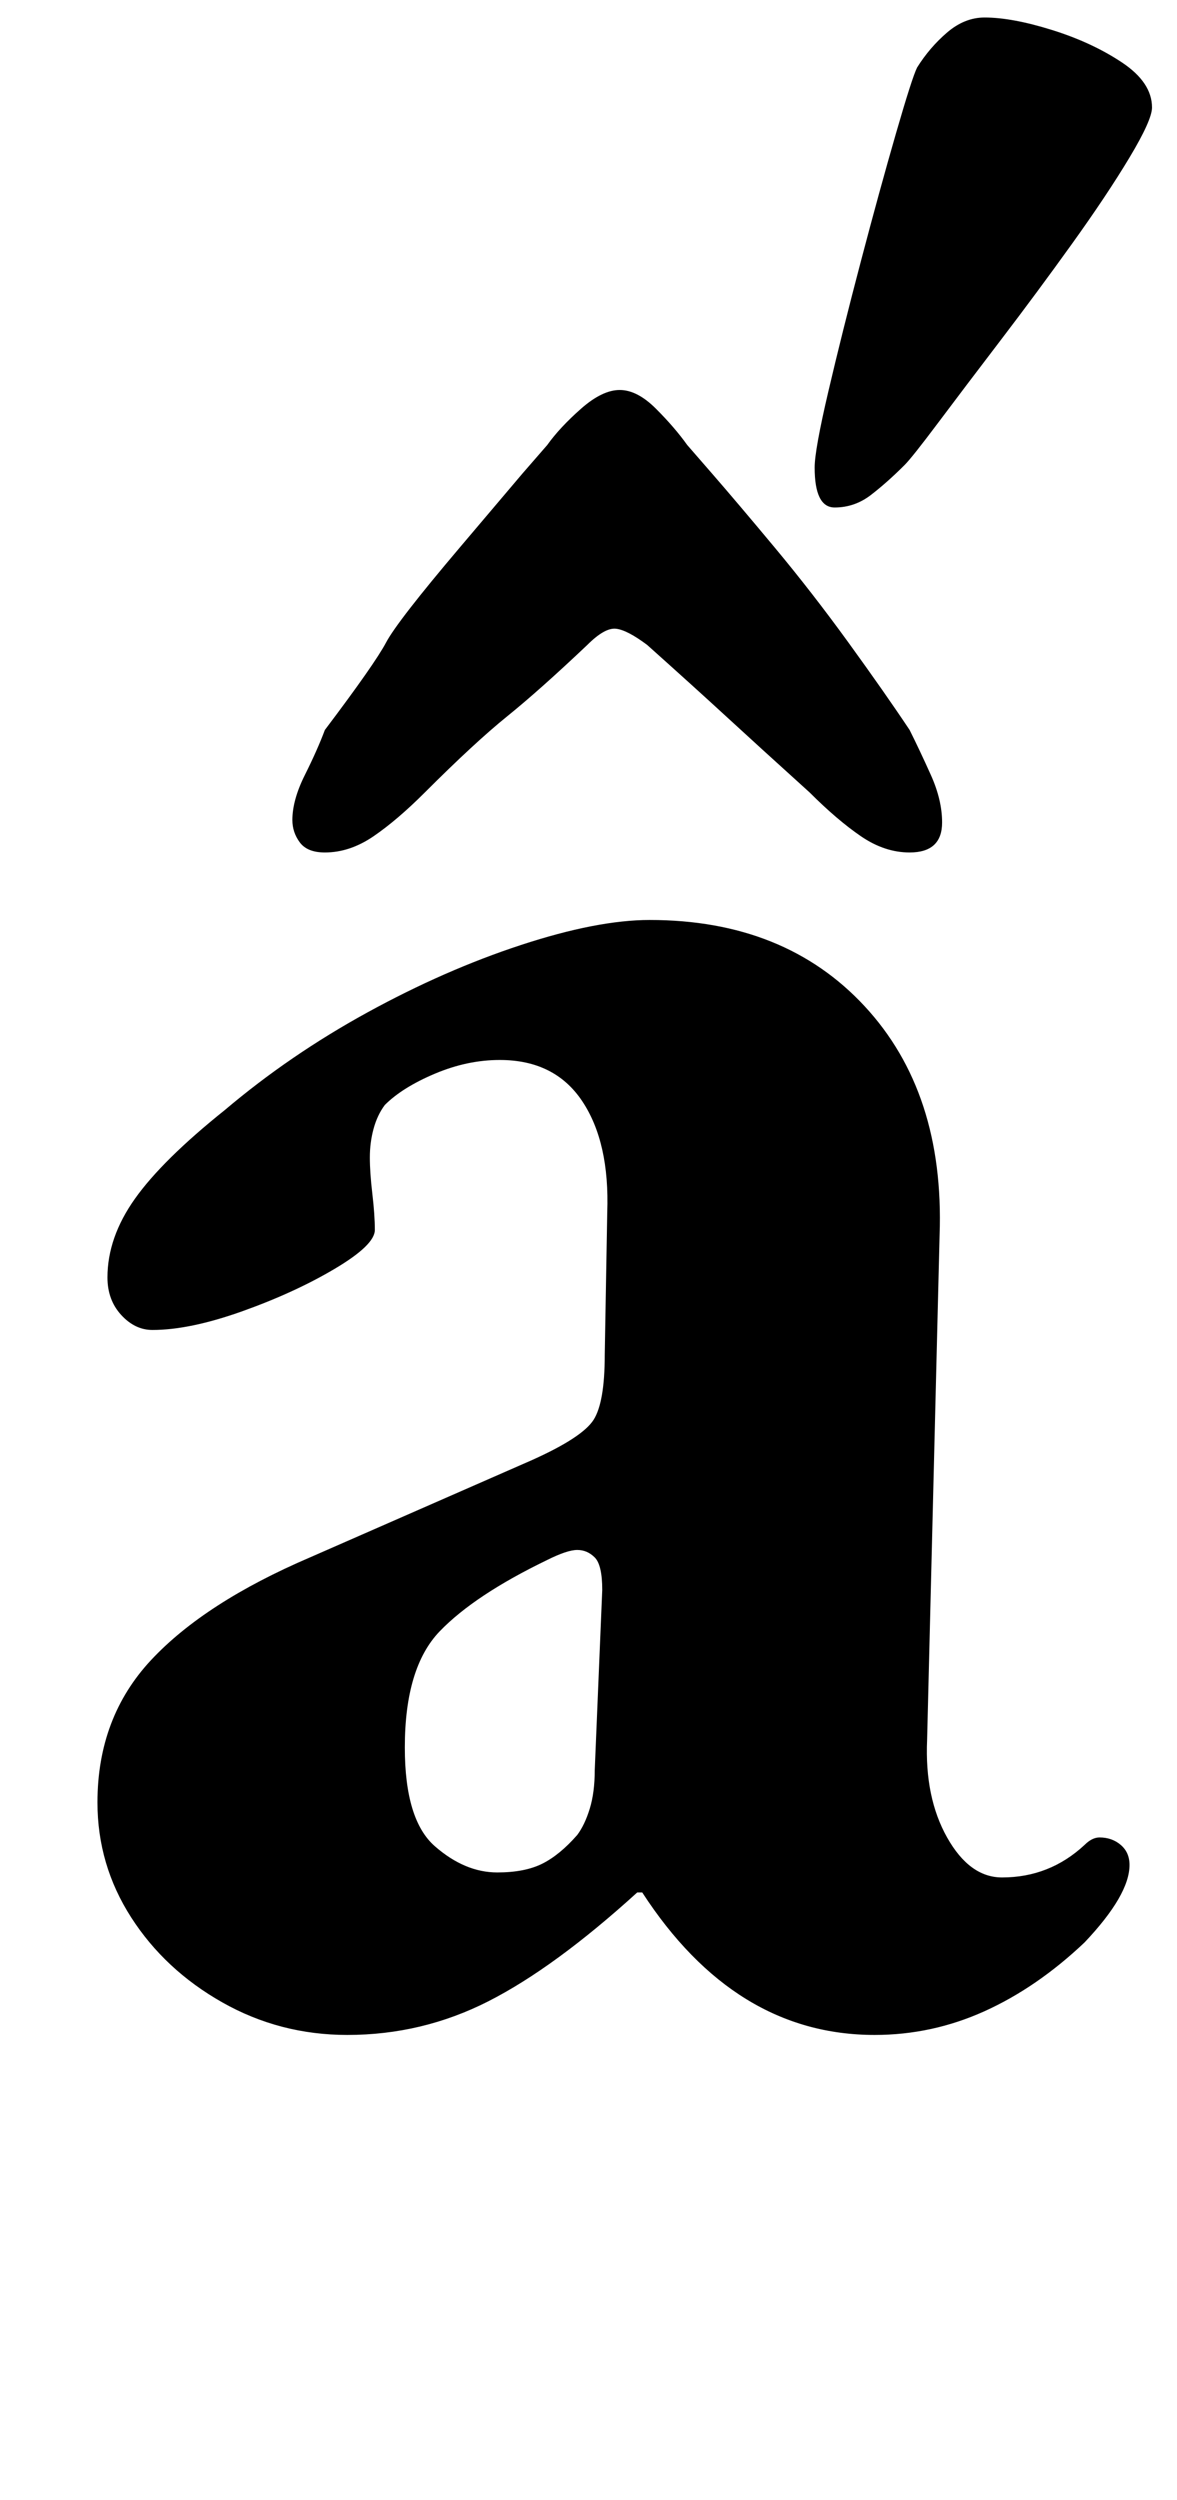 <?xml version="1.0" standalone="no"?>
<!DOCTYPE svg PUBLIC "-//W3C//DTD SVG 1.1//EN" "http://www.w3.org/Graphics/SVG/1.1/DTD/svg11.dtd" >
<svg xmlns="http://www.w3.org/2000/svg" xmlns:xlink="http://www.w3.org/1999/xlink" version="1.1" viewBox="-10 0 471 1000">
  <g transform="matrix(1 0 0 -1 0 800)">
   <path fill="currentColor"
d="M129 -14q-27 0 -50 13t-36.5 34t-13.5 46q0 34 21.5 57t63.5 41l89 39q20 9 24.5 16t4.5 26l1 57q1 28 -10 44.5t-33 16.5q-13 0 -26 -5.5t-20 -12.5q-3 -4 -4.5 -9.5t-1.5 -11.5t1 -14.5t1 -14.5t-16 -15.5t-37 -17t-36 -7.5q-7 0 -12.5 6t-5.5 15q0 16 11 31.5t36 35.5
q26 22 57 39t61.5 27t51.5 10q54 0 86 -34.5t30 -91.5l-5 -202q-1 -23 8 -39t22 -16q19 0 33 13q3 3 6 3q5 0 8.5 -3t3.5 -8q0 -12 -18 -31q-19 -18 -40 -27.5t-44 -9.5q-56 0 -93 57h-2q-33 -30 -59.5 -43.5t-56.5 -13.5zM189 51q11 0 18 3.5t14 11.5q3 4 5 10.5t2 15.5
l3 72q0 10 -3 13t-7 3q-2 0 -5 -1t-7 -3q-29 -14 -43 -28.5t-14 -46.5q0 -29 12 -39.5t25 -10.5zM238 644q-7 0 -15.5 -7.5t-13.5 -14.5l-10 -11.5t-25 -29.5t-29.5 -38t-24.5 -35q-3 -8 -8 -18t-5 -18q0 -5 3 -9t10 -4q10 0 19.5 6.5t20.5 17.5q20 20 33 30.5t32 28.5
q7 7 11.5 6.5t12.5 -6.5q19 -17 31.5 -28.5t33.5 -30.5q11 -11 20.5 -17.5t19.5 -6.5q13 0 13 12q0 9 -4.5 19t-8.5 18q-10 15 -24.5 35t-29.5 38t-25 29.5l-10 11.5q-5 7 -12.5 14.5t-14.5 7.5zM324 597q-8 0 -8 16q0 7 5.5 30.5t13 52t14 51t8.5 26.5q5 8 12 14t15 6
q11 0 27 -5t28 -13t12 -18q0 -5 -9 -20t-23 -34.5t-28.5 -38.5t-25 -33t-13.5 -17q-7 -7 -13.5 -12t-14.5 -5z" />
  </g>

</svg>
